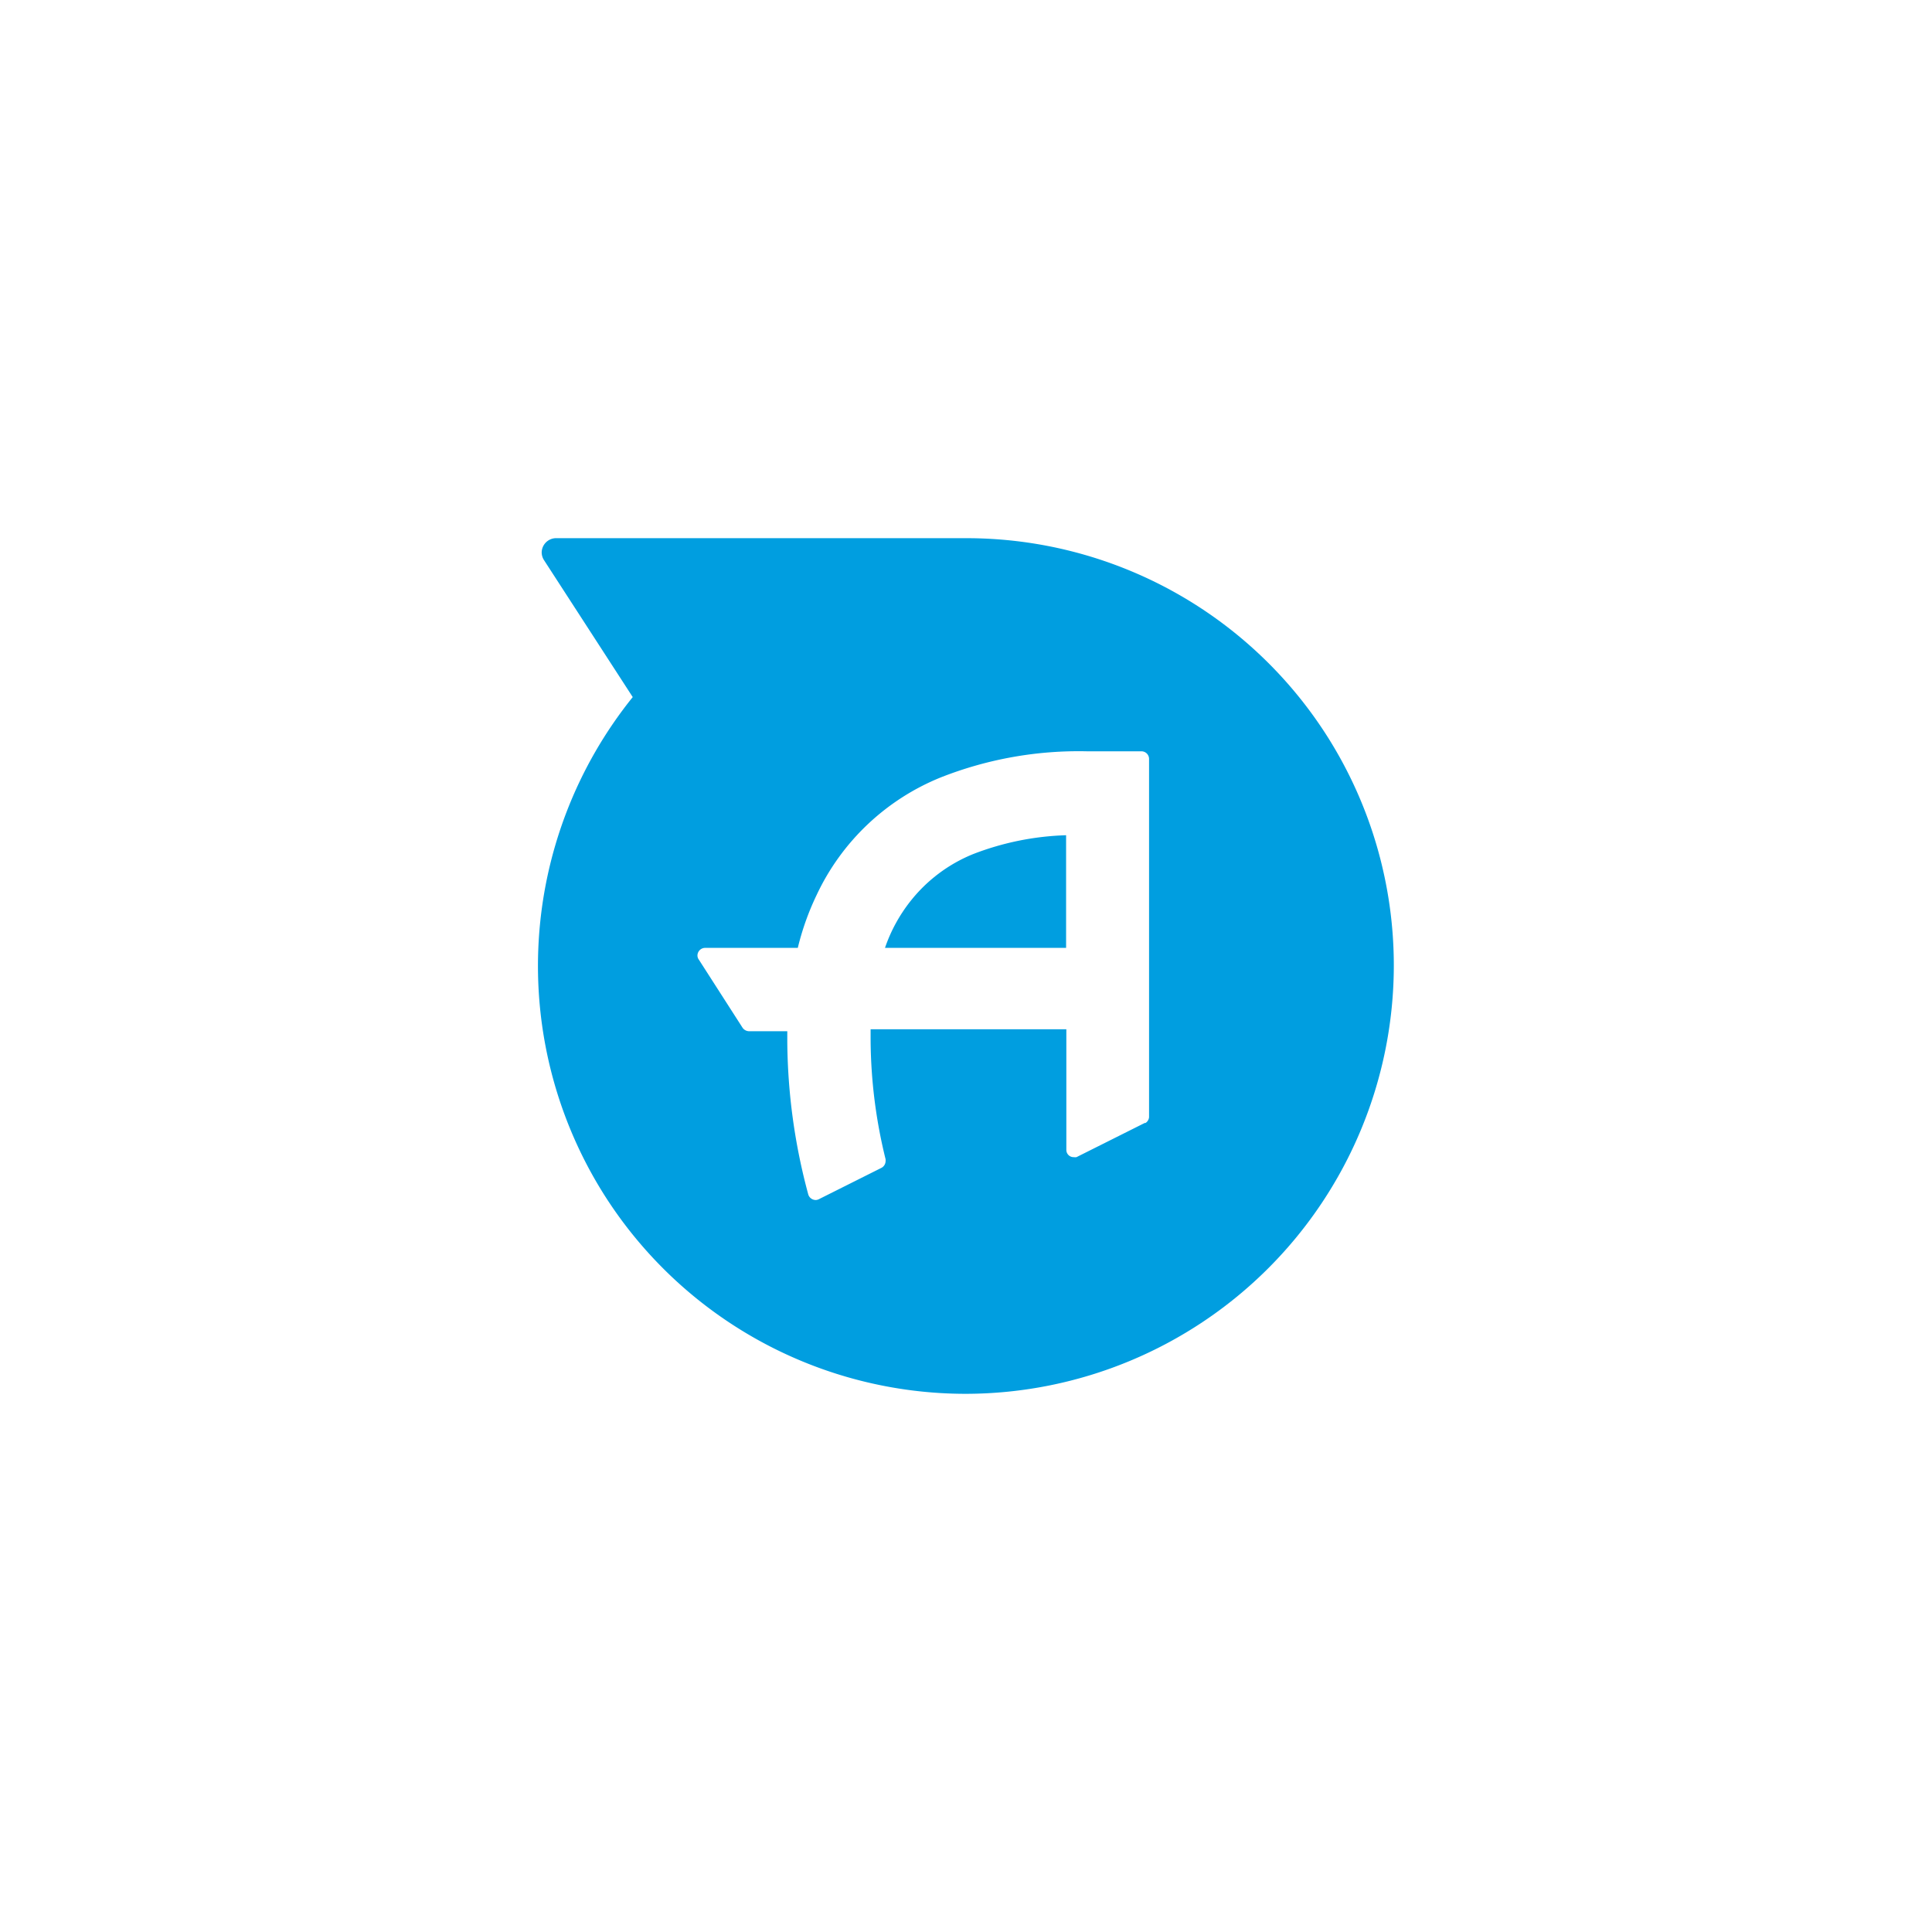 <svg xmlns="http://www.w3.org/2000/svg" width="160" height="160" viewBox="-40 -40 160 160">
  <defs>
    <style>
      .cls-1 {
        fill: #009ee0;
      }
    </style>
  </defs>
  <title>ONLINE</title>
  <g id="Pilot_-_layers_-_copie" data-name="Pilot - layers - copie">
    <g>
      <path class="cls-1" d="M35.44,34.58a13.07,13.07,0,0,0-2.15,3.92h15V29.17a23.23,23.23,0,0,0-7.72,1.57A12.7,12.7,0,0,0,35.44,34.58Z"/>
      <path class="cls-1" d="M70,21.11A35.4,35.4,0,0,0,40,4.57H6A1.2,1.2,0,0,0,4.86,5.74v0a1.19,1.19,0,0,0,.2.66h0l7.34,11.33A35.5,35.5,0,0,0,10,58.89h0A35.45,35.45,0,0,0,40,75.43h0A35.5,35.5,0,0,0,75.43,40,35.42,35.42,0,0,0,70,21.11ZM54.87,53h0l-.07,0-5.65,2.83a.78.78,0,0,1-.22,0,.6.6,0,0,1-.62-.59v-10H32.1v.88A42.05,42.05,0,0,0,33.34,56a.86.86,0,0,1,0,.17.64.64,0,0,1-.37.56l-5.13,2.57a.63.63,0,0,1-.29.08.65.65,0,0,1-.61-.45A49.73,49.73,0,0,1,25.2,46.28c0-.3,0-.59,0-.88H22a.67.67,0,0,1-.5-.28l-3.62-5.64h0a.59.59,0,0,1-.12-.35.64.64,0,0,1,.61-.63h7.7a22.05,22.05,0,0,1,1.56-4.38,19.38,19.38,0,0,1,10.26-9.73,31.11,31.11,0,0,1,12.14-2.17h4.51v0a.63.63,0,0,1,.62.63s0,29.38,0,29.68A.65.65,0,0,1,54.87,53Z"/>
    </g>
  </g>
</svg>

